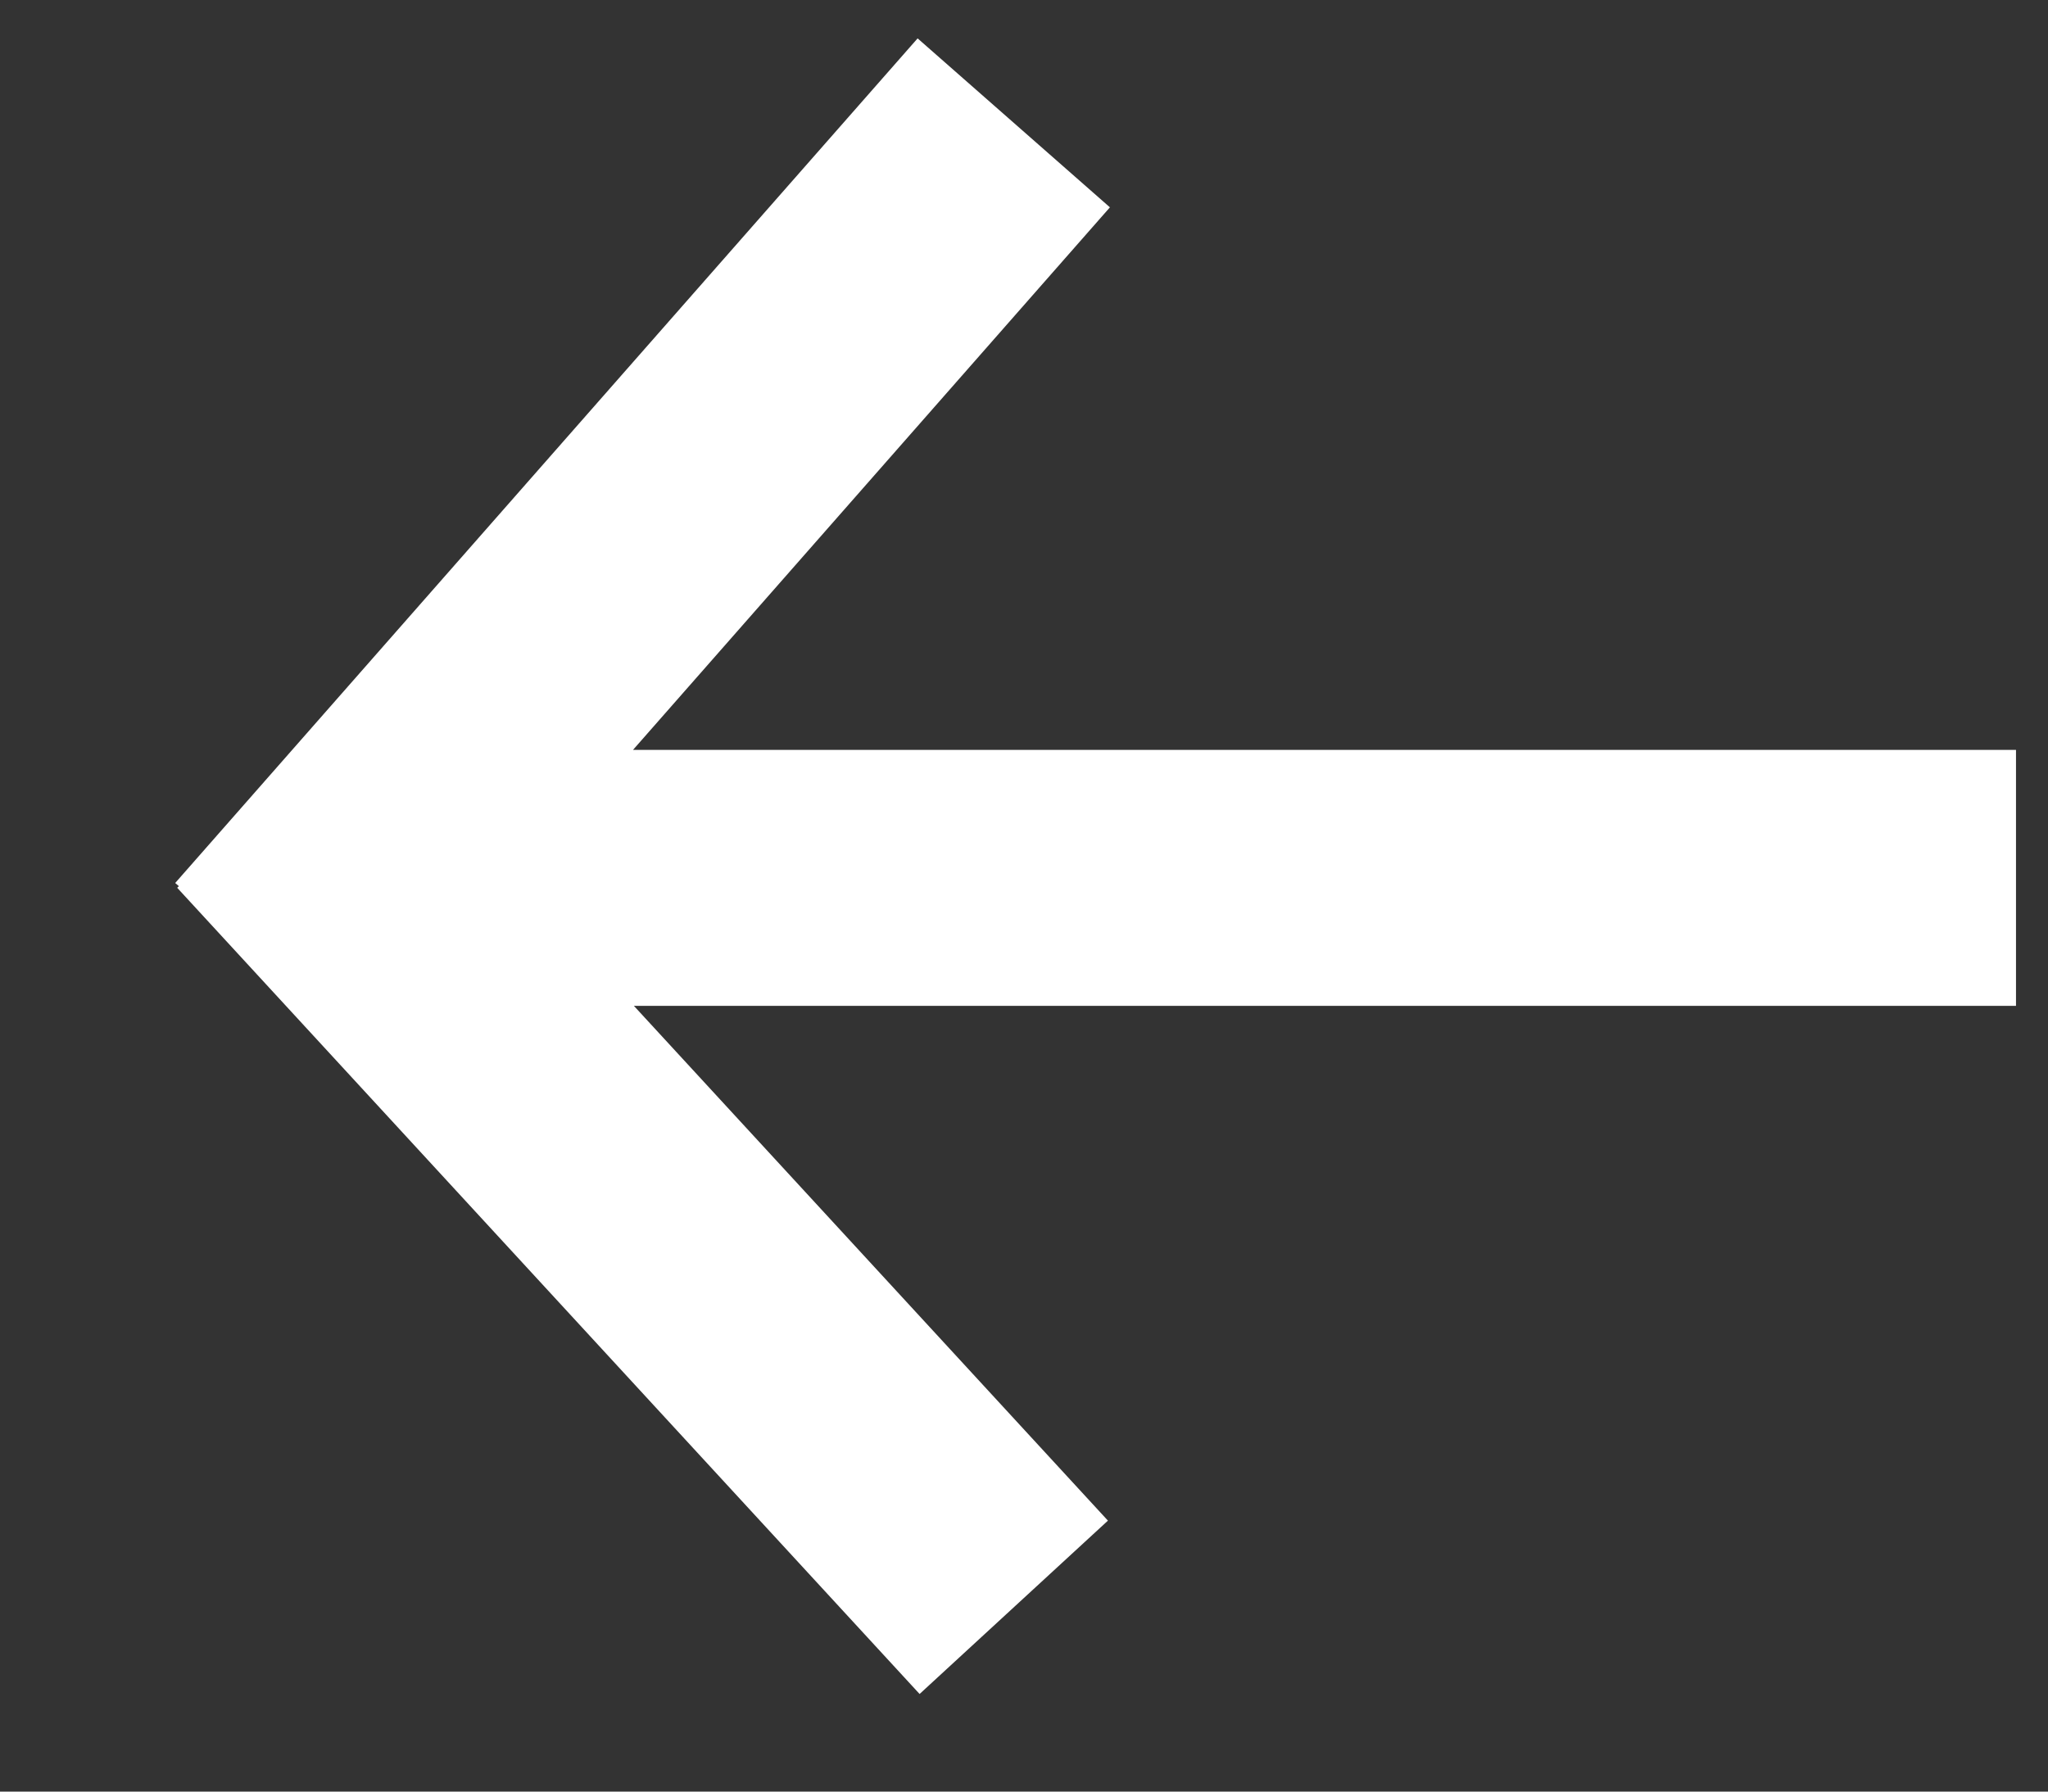 <svg width="16" height="14" viewBox="0 0 16 14" fill="none" xmlns="http://www.w3.org/2000/svg">
<rect x="0" y="0" width="16" height="14" fill="#333333" stroke="none"/>
<path d="M7.92 0.96L2.12 7.56M2.12 6.26L7.92 12.56M2.3 6.86H15.75" stroke="white" stroke-width="2"/>
</svg>
